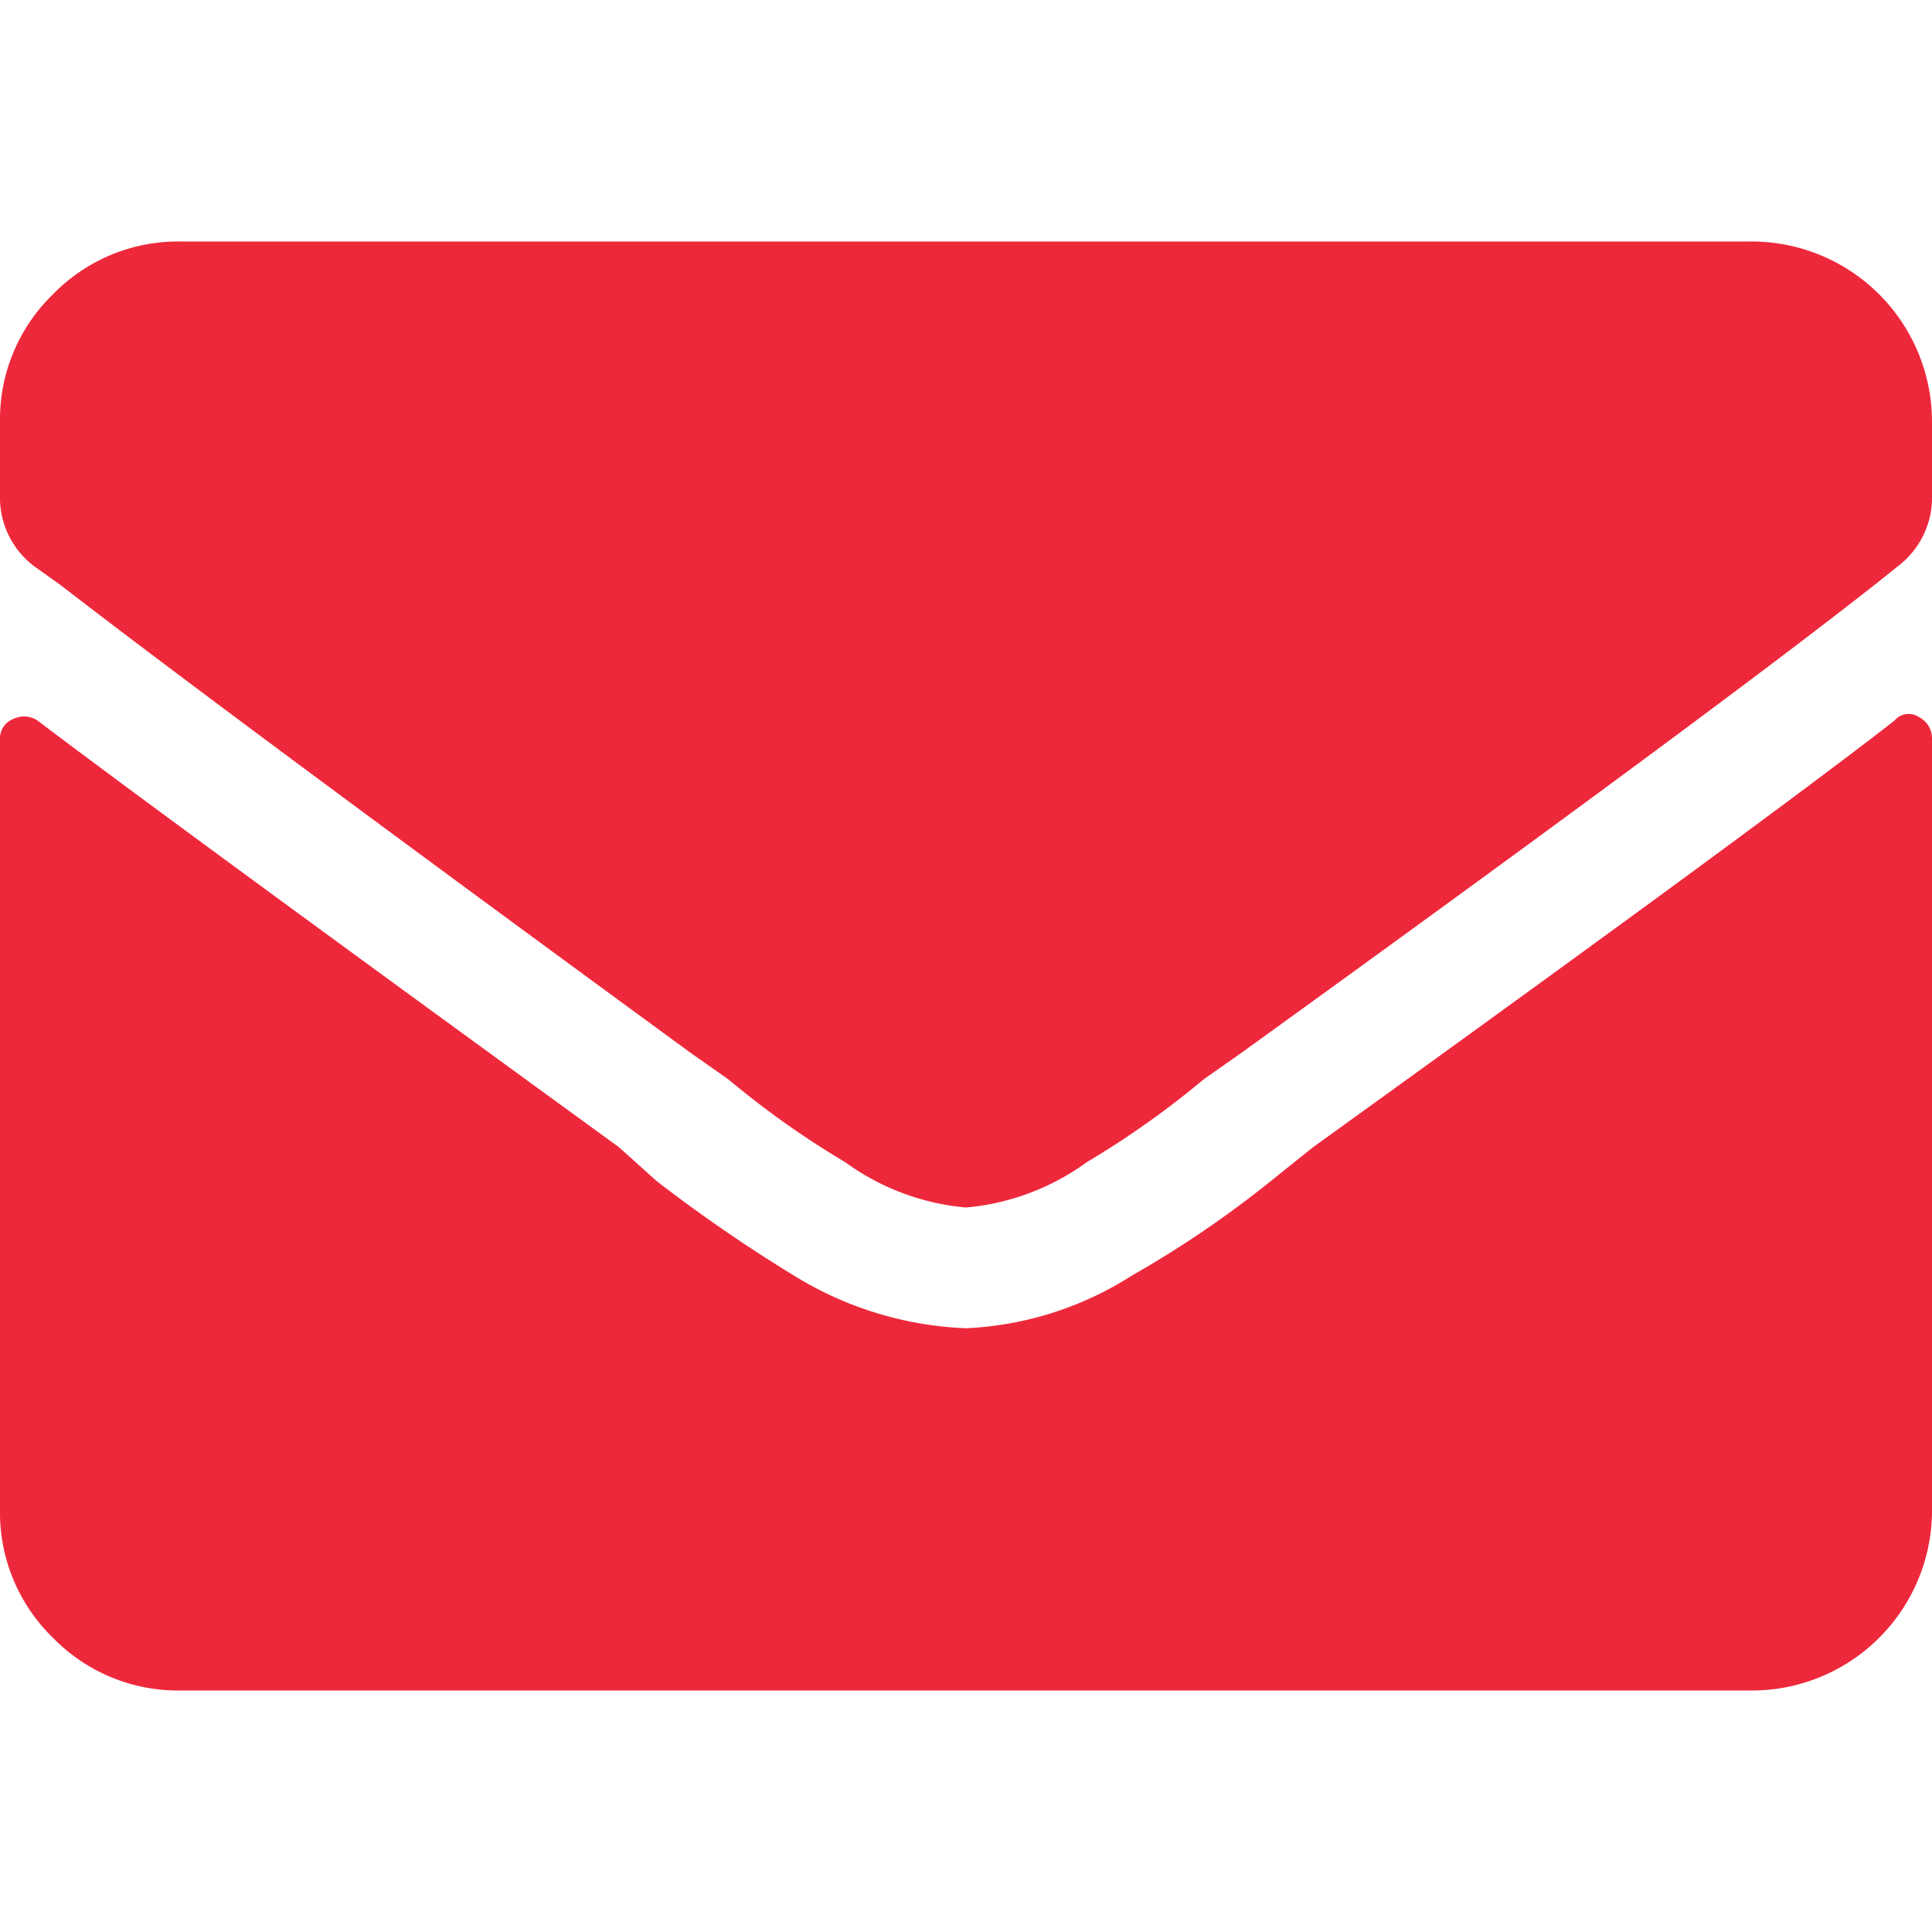 <svg xmlns="http://www.w3.org/2000/svg" viewBox="0 0 16 16"><defs><style>.a{fill:none;}.b{fill:#ee283b;}</style></defs><title>envelope</title><rect class="a" width="16" height="16"/><path class="b" d="M8,10a2,2,0,0,1-1-.375,7.429,7.429,0,0,1-.969-.687l-.312-.219Q1.875,5.907.5,4.844L.281,4.688A.714.714,0,0,1,0,4.094V3.5A1.443,1.443,0,0,1,.438,2.438,1.445,1.445,0,0,1,1.5,2h13A1.494,1.494,0,0,1,16,3.5v.594a.714.714,0,0,1-.281.594l-.156.125q-1.344,1.062-5.282,3.906l-.312.219A7.429,7.429,0,0,1,9,9.625,2,2,0,0,1,8,10Zm7.688-4.031q-1.125.874-4.813,3.531l-.312.25a8.726,8.726,0,0,1-1.188.813A2.782,2.782,0,0,1,8,11a2.927,2.927,0,0,1-1.375-.406,12.611,12.611,0,0,1-1.187-.813L5.125,9.5Q1.344,6.751.313,5.969a.2.2,0,0,0-.2-.016A.172.172,0,0,0,0,6.125V12.5a1.447,1.447,0,0,0,.438,1.063A1.448,1.448,0,0,0,1.5,14h13A1.492,1.492,0,0,0,16,12.5V6.125a.2.2,0,0,0-.109-.187A.153.153,0,0,0,15.688,5.969Z"/></svg>